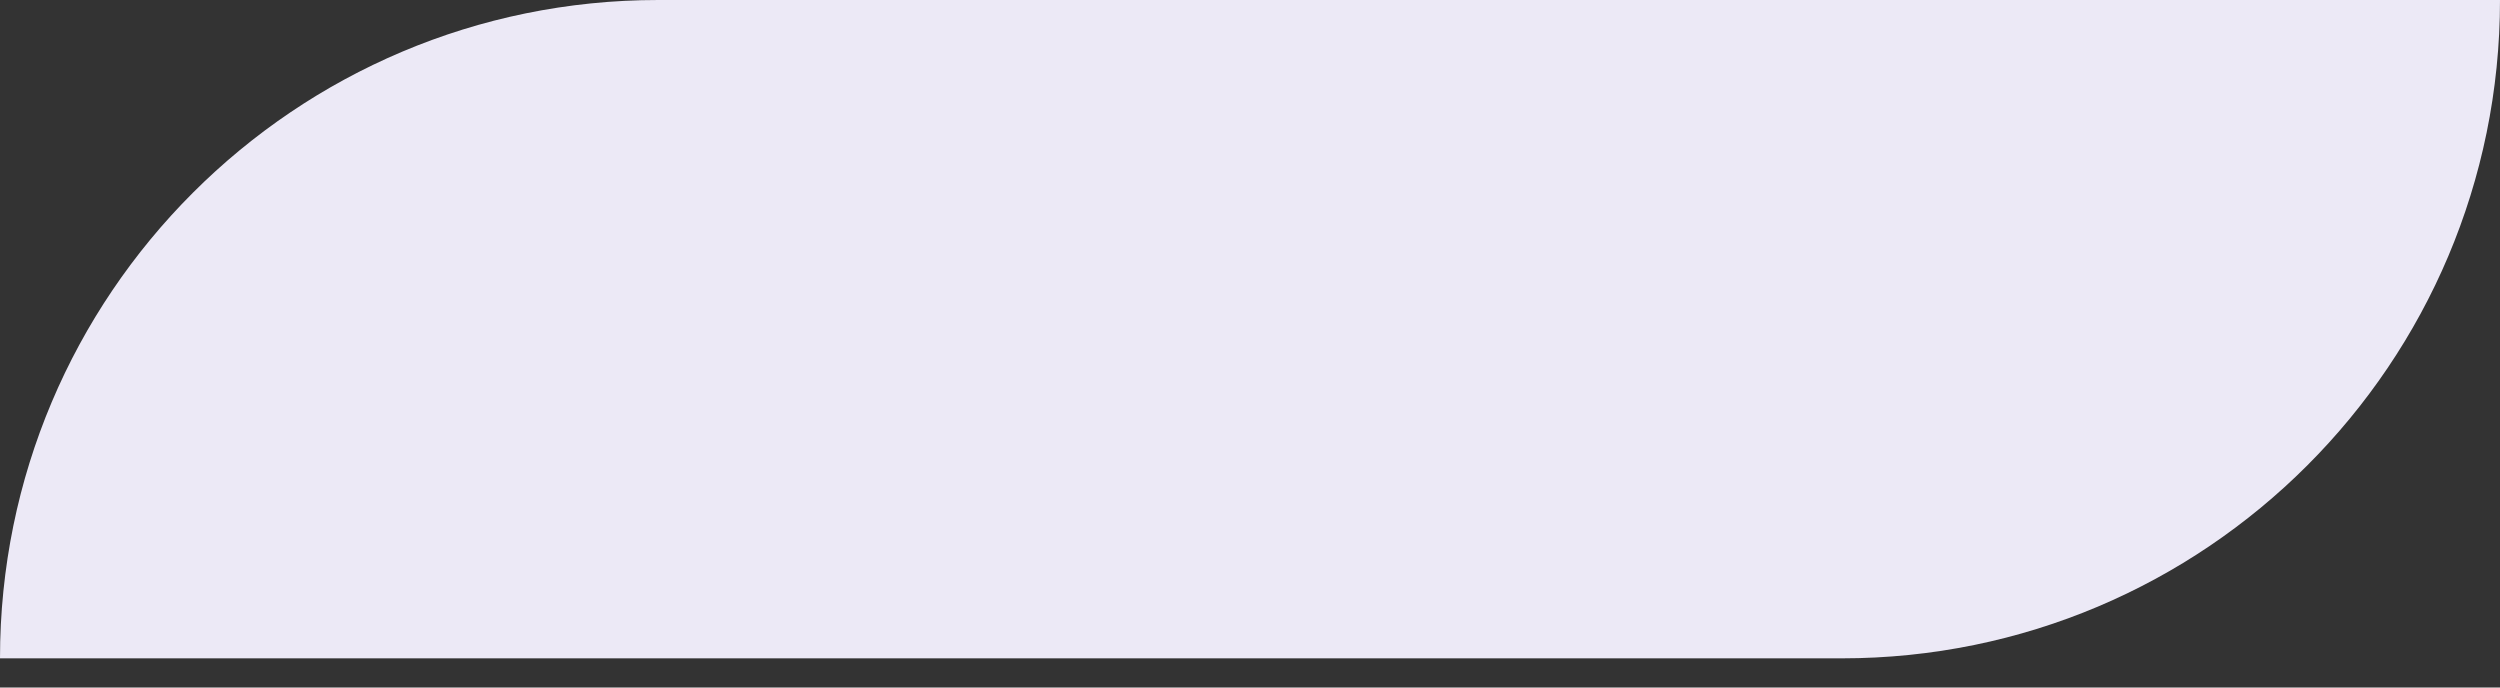 <svg width="80" height="22" viewBox="0 0 80 22" fill="none" xmlns="http://www.w3.org/2000/svg">
<rect x="0" y="0" width="80" height="22" fill="#333333" stroke="none"/>
<path d="M0 21.067C0 9.432 9.432 0 21.067 0H80C80 11.635 70.568 21.067 58.933 21.067H0Z" fill="#ECE9F6"/>
</svg>
